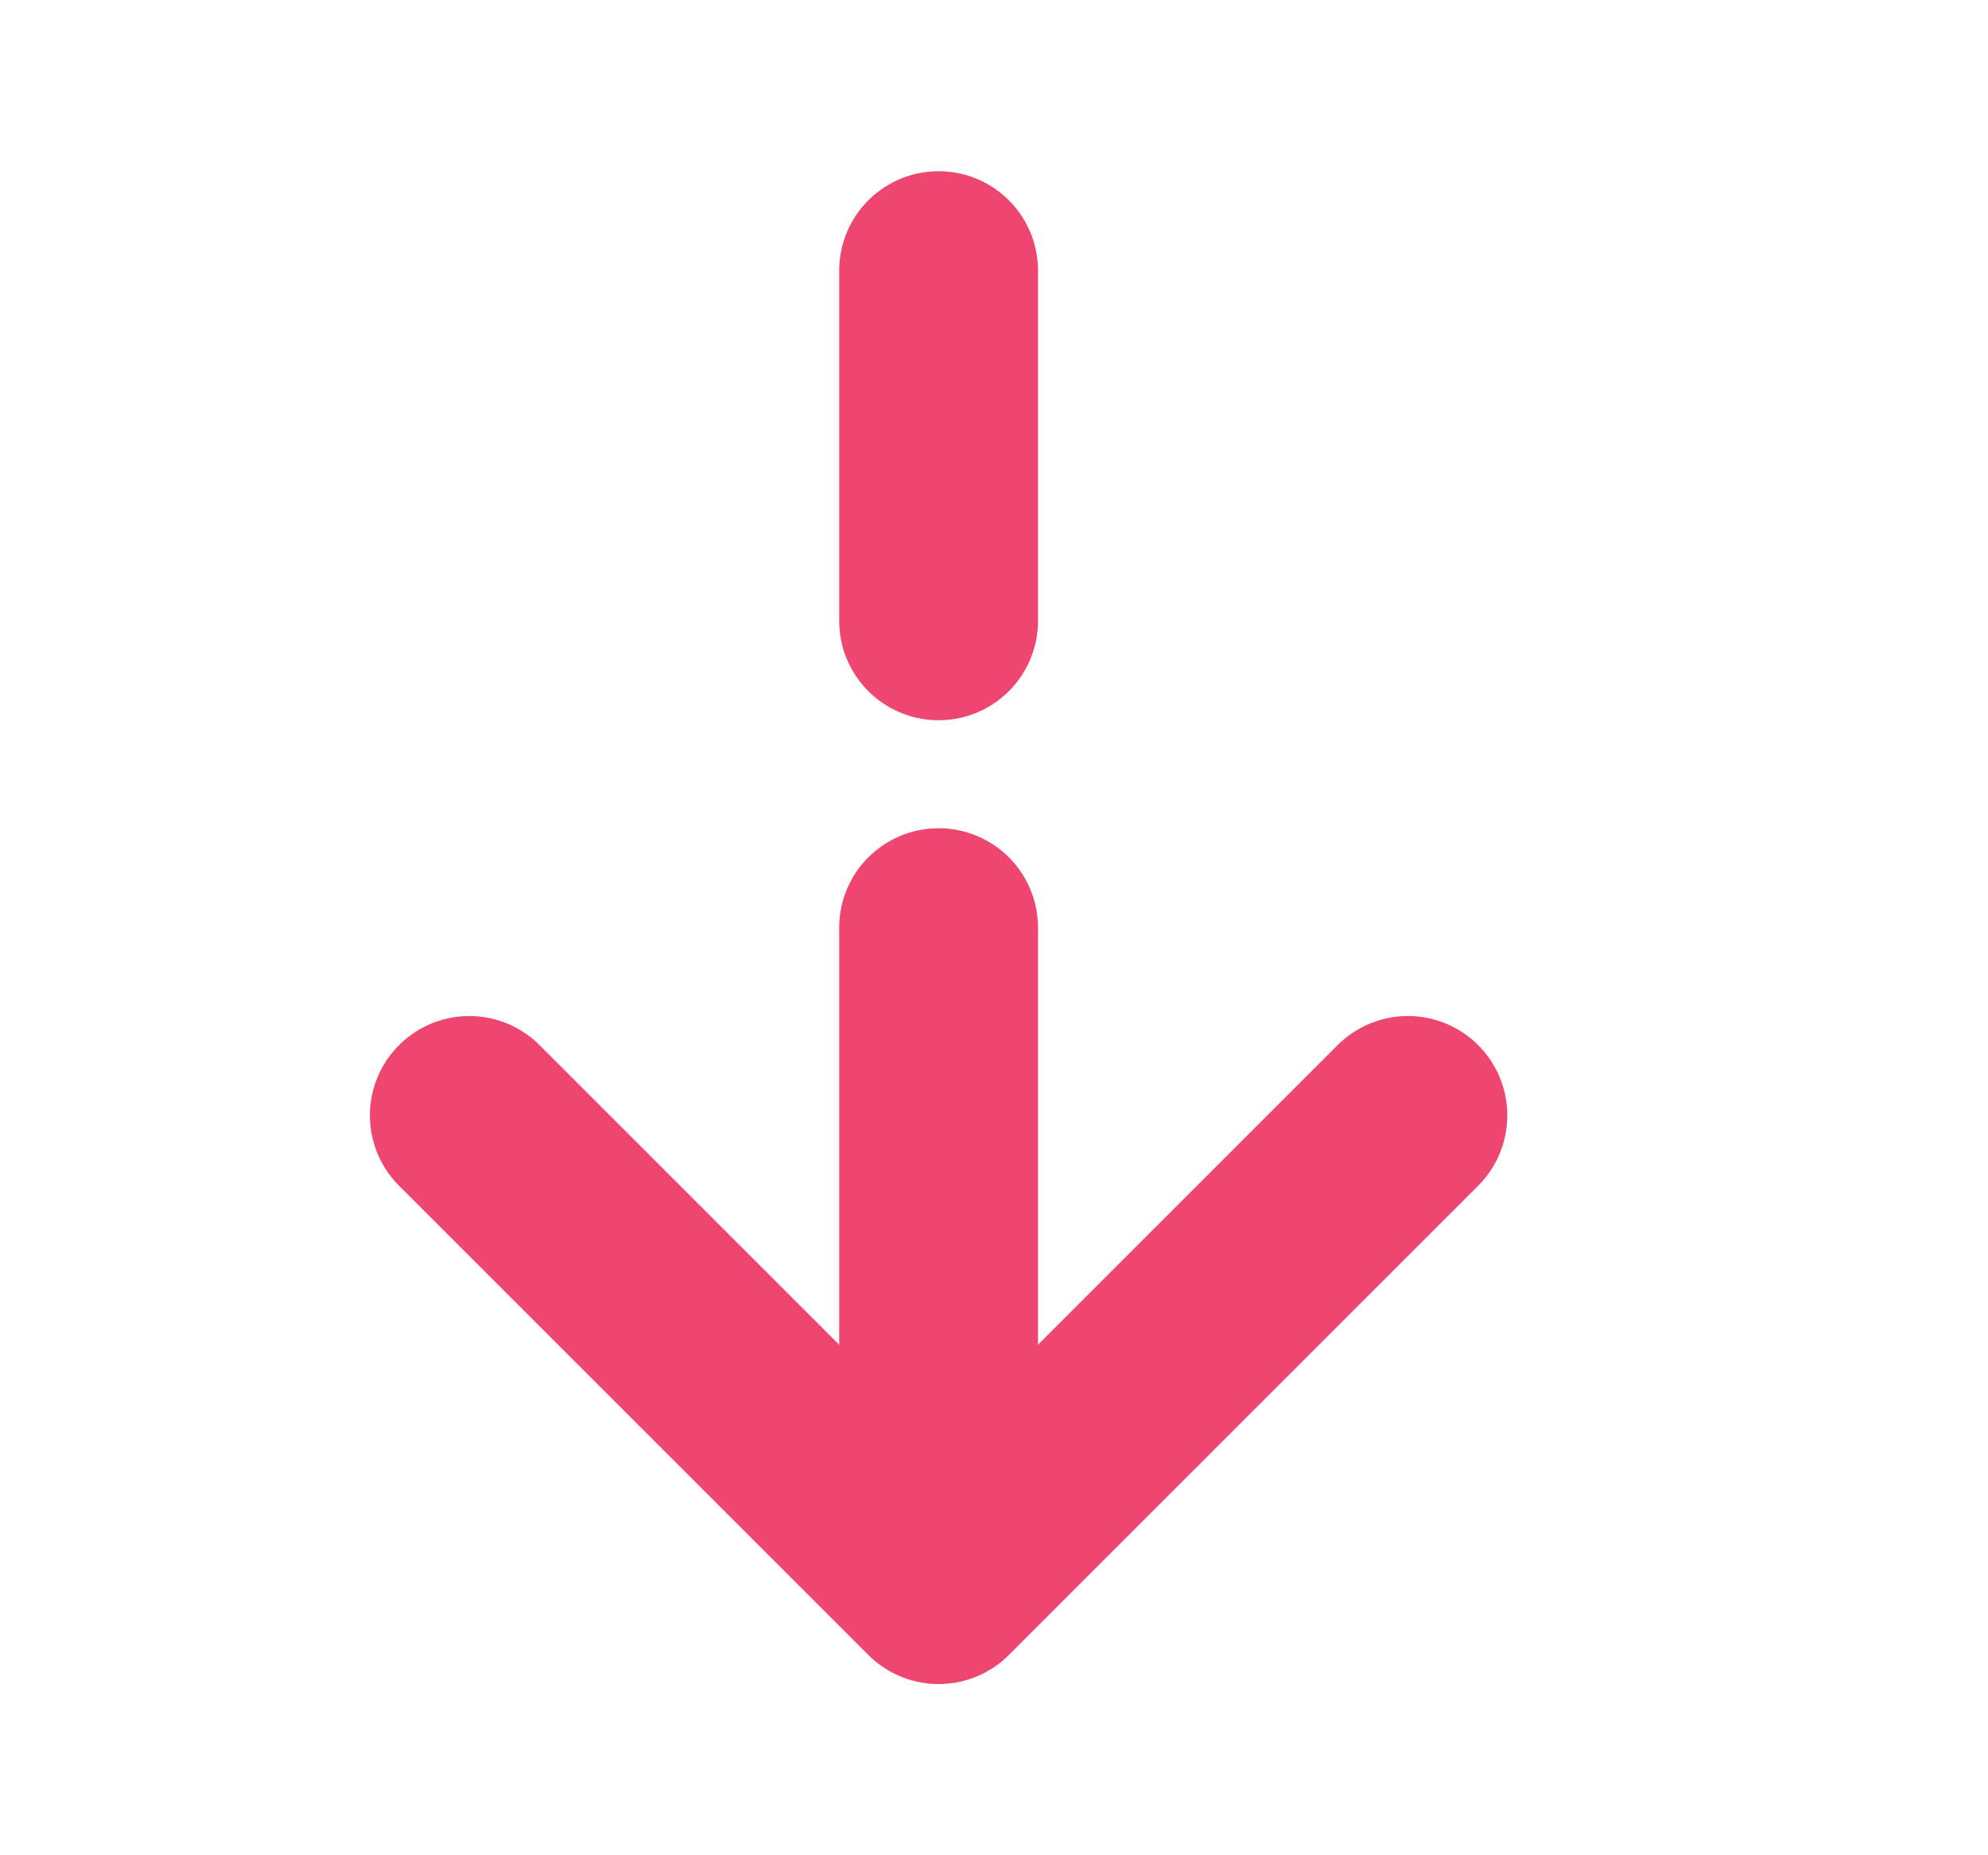 <svg width="15" height="14" viewBox="0 0 15 14" fill="none" xmlns="http://www.w3.org/2000/svg">
<path d="M10.623 8.417L7.082 11.958L3.541 8.417" stroke="#EF466F" stroke-width="1.5" stroke-miterlimit="10" stroke-linecap="round" stroke-linejoin="round"/>
<path d="M7.082 7V11.859" stroke="#EF466F" stroke-width="1.5" stroke-miterlimit="10" stroke-linecap="round" stroke-linejoin="round"/>
<path d="M7.082 2.042V4.685" stroke="#EF466F" stroke-width="1.5" stroke-miterlimit="10" stroke-linecap="round" stroke-linejoin="round"/>
</svg>
